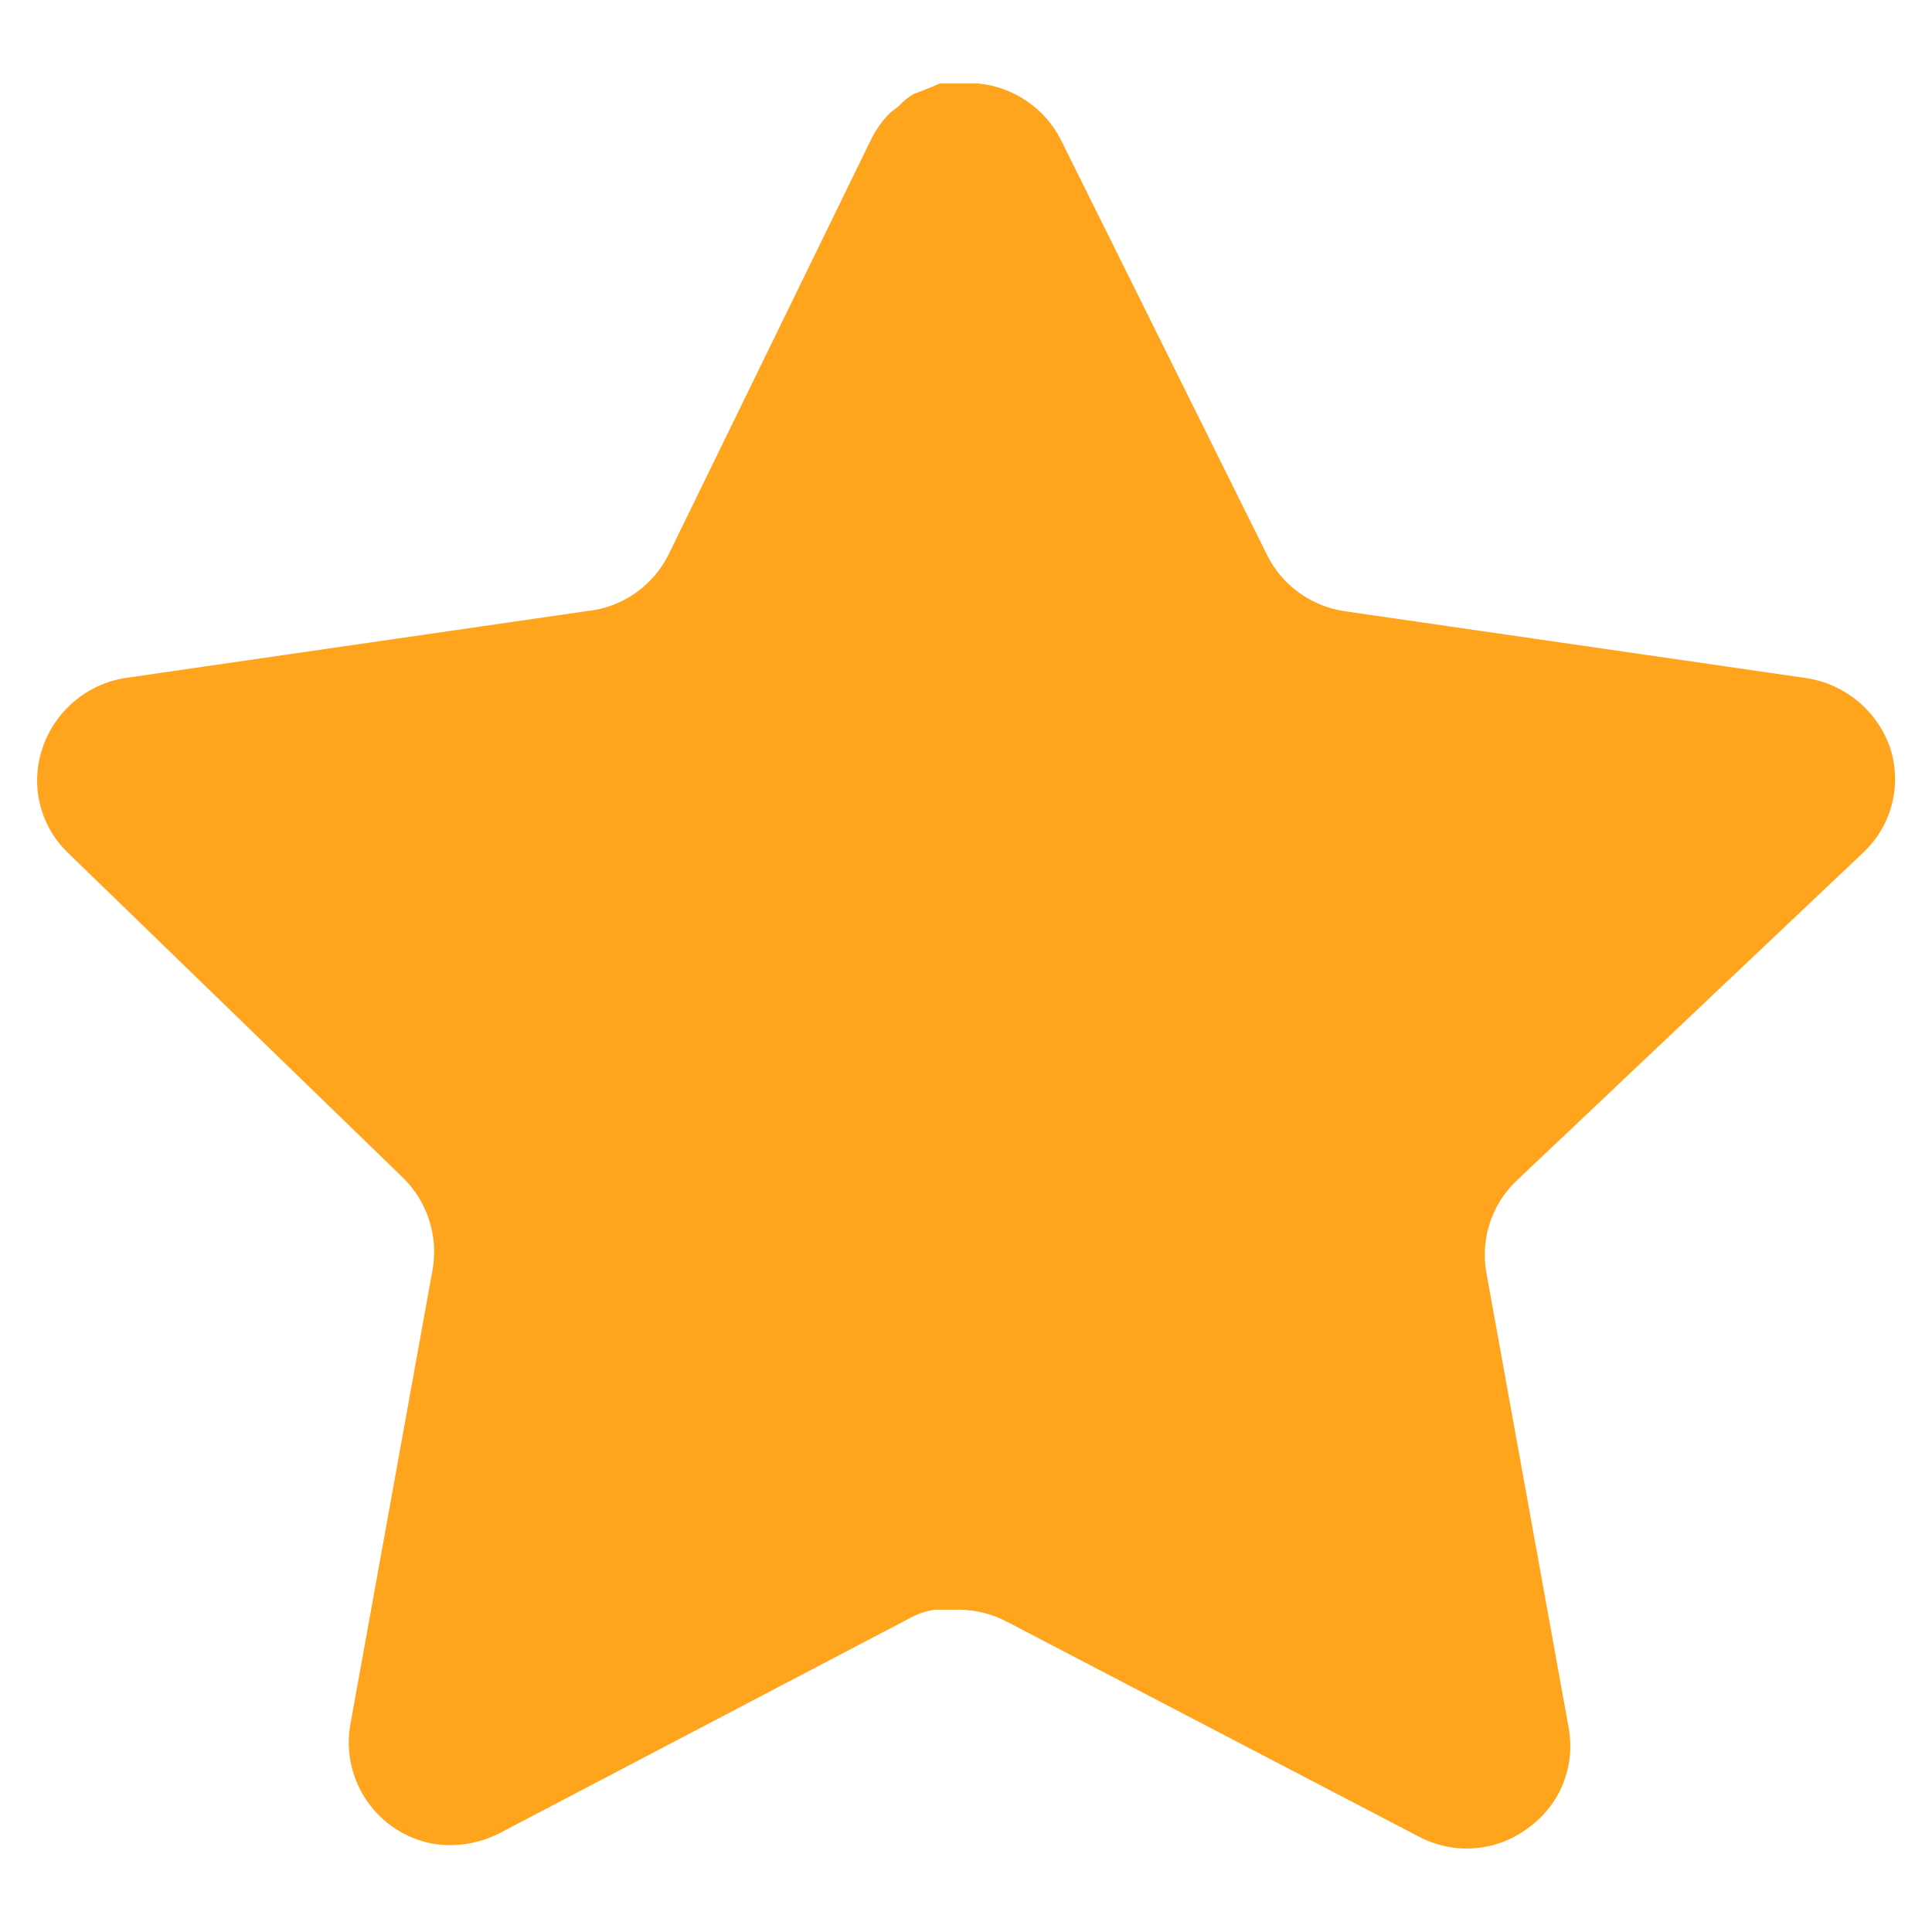 <svg width="13" height="13" viewBox="0 0 13 13" fill="none" xmlns="http://www.w3.org/2000/svg">
<path d="M10.199 7.95C10.037 8.107 9.963 8.334 10 8.556L10.556 11.631C10.602 11.892 10.492 12.156 10.274 12.306C10.06 12.463 9.776 12.481 9.543 12.356L6.775 10.912C6.679 10.861 6.572 10.834 6.462 10.831H6.293C6.234 10.839 6.177 10.858 6.124 10.887L3.356 12.338C3.219 12.406 3.064 12.431 2.912 12.406C2.542 12.336 2.295 11.984 2.356 11.612L2.912 8.537C2.949 8.312 2.874 8.084 2.712 7.925L0.456 5.737C0.267 5.554 0.201 5.279 0.287 5.031C0.371 4.784 0.585 4.603 0.843 4.562L3.949 4.112C4.186 4.088 4.393 3.944 4.499 3.731L5.868 0.925C5.901 0.863 5.942 0.805 5.993 0.756L6.049 0.713C6.079 0.68 6.112 0.653 6.15 0.631L6.218 0.606L6.324 0.562H6.587C6.822 0.587 7.029 0.728 7.137 0.938L8.524 3.731C8.624 3.936 8.819 4.077 9.043 4.112L12.149 4.562C12.412 4.6 12.631 4.781 12.718 5.031C12.8 5.282 12.729 5.557 12.537 5.737L10.199 7.95Z" fill="#FFA41C"/>
</svg>
